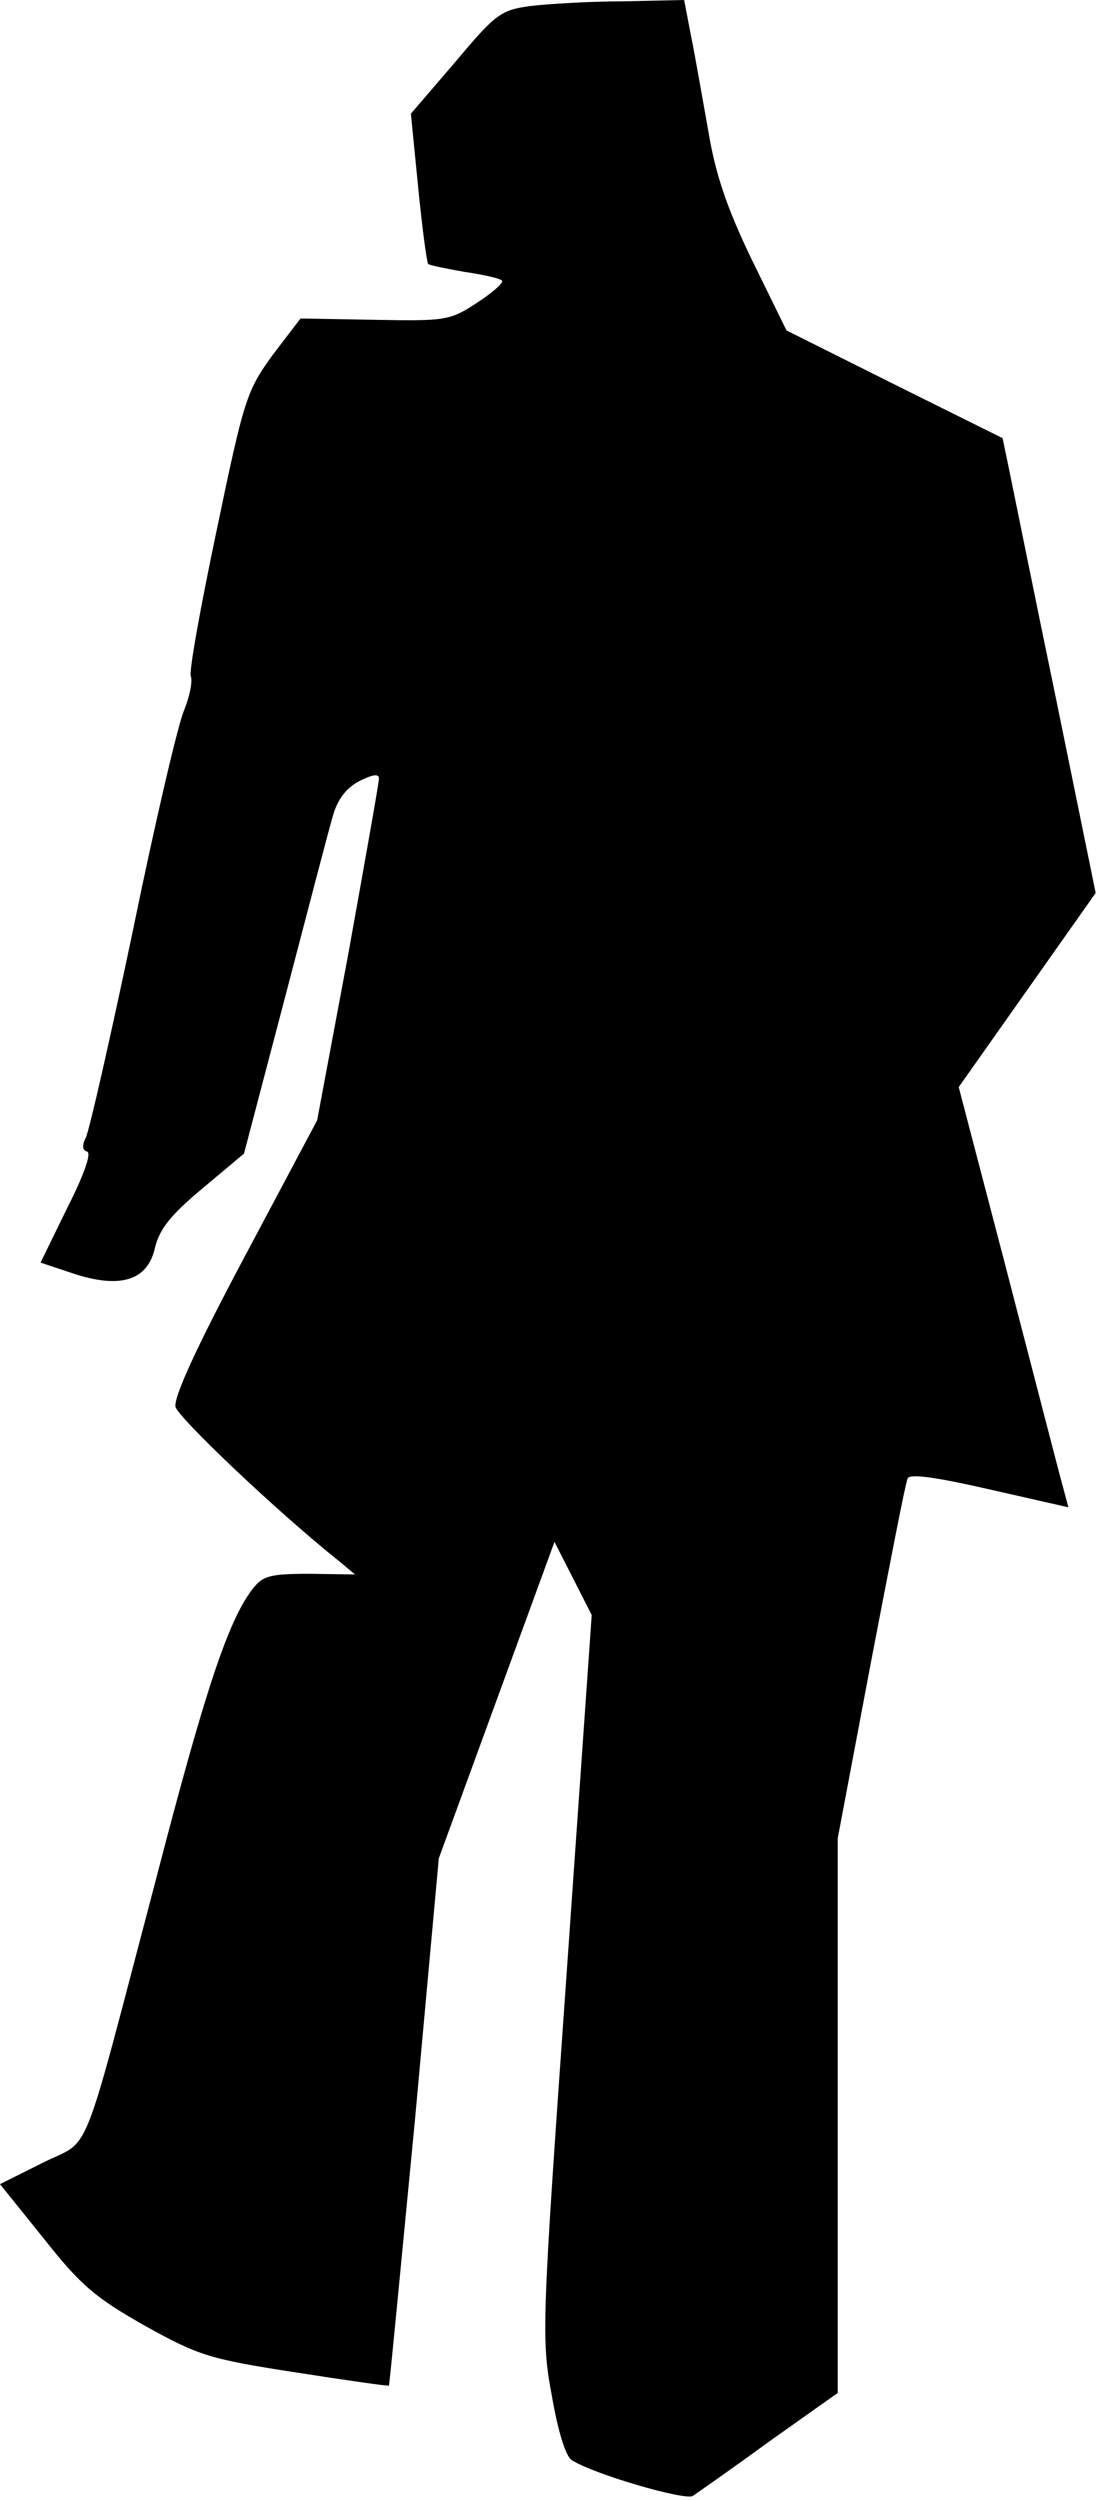 <?xml version="1.0" standalone="no"?>
<!DOCTYPE svg PUBLIC "-//W3C//DTD SVG 20010904//EN"
 "http://www.w3.org/TR/2001/REC-SVG-20010904/DTD/svg10.dtd">
<svg version="1.0" xmlns="http://www.w3.org/2000/svg"
 width="165pt" height="376pt" viewBox="0 0 165 376"
 preserveAspectRatio="xMidYMid meet">
<g transform="translate(0,376) scale(0.1,-0.1)"
fill="#000000" stroke="none">
<path fill="#000000" stroke="none" d="M798 3751 c-44 -6 -52 -11 -113 -84
l-67 -78 11 -111 c6 -61 13 -113 15 -115 2 -2 27 -7 55 -12 28 -4 54 -10 56
-13 3 -3 -14 -18 -37 -33 -41 -27 -47 -28 -154 -26 l-112 2 -42 -55 c-39 -54
-43 -66 -84 -263 -24 -114 -42 -213 -39 -220 3 -8 -2 -31 -10 -51 -9 -20 -44
-170 -77 -331 -34 -162 -66 -303 -71 -312 -6 -12 -5 -19 2 -21 7 -2 -5 -36
-30 -85 l-40 -82 48 -16 c72 -24 113 -11 124 38 7 29 24 50 72 90 l62 52 62
236 c34 130 66 253 72 273 7 24 20 41 39 51 20 10 30 12 30 4 0 -6 -21 -124
-46 -263 l-47 -251 -109 -205 c-74 -139 -107 -212 -104 -226 5 -17 152 -157
246 -232 l24 -20 -68 1 c-61 0 -71 -3 -87 -24 -36 -48 -70 -149 -144 -434
-116 -440 -96 -390 -171 -428 l-64 -32 66 -82 c56 -71 78 -89 152 -131 81 -45
97 -50 226 -70 77 -12 140 -21 141 -20 1 2 18 181 39 398 l36 395 87 238 87
238 28 -55 28 -55 -38 -543 c-37 -524 -38 -546 -22 -631 9 -53 21 -92 30 -97
32 -21 170 -61 182 -54 7 5 59 41 115 82 l103 73 0 417 0 417 50 265 c28 146
52 270 55 276 2 8 40 3 123 -16 l119 -27 -15 56 c-8 31 -45 173 -82 316 l-68
260 103 146 103 146 -59 289 c-33 159 -64 313 -70 342 l-11 53 -163 81 -162
81 -52 106 c-38 79 -55 129 -66 196 -9 50 -20 114 -26 143 l-10 52 -92 -2
c-51 0 -113 -4 -139 -7z"/>
</g>
</svg>
